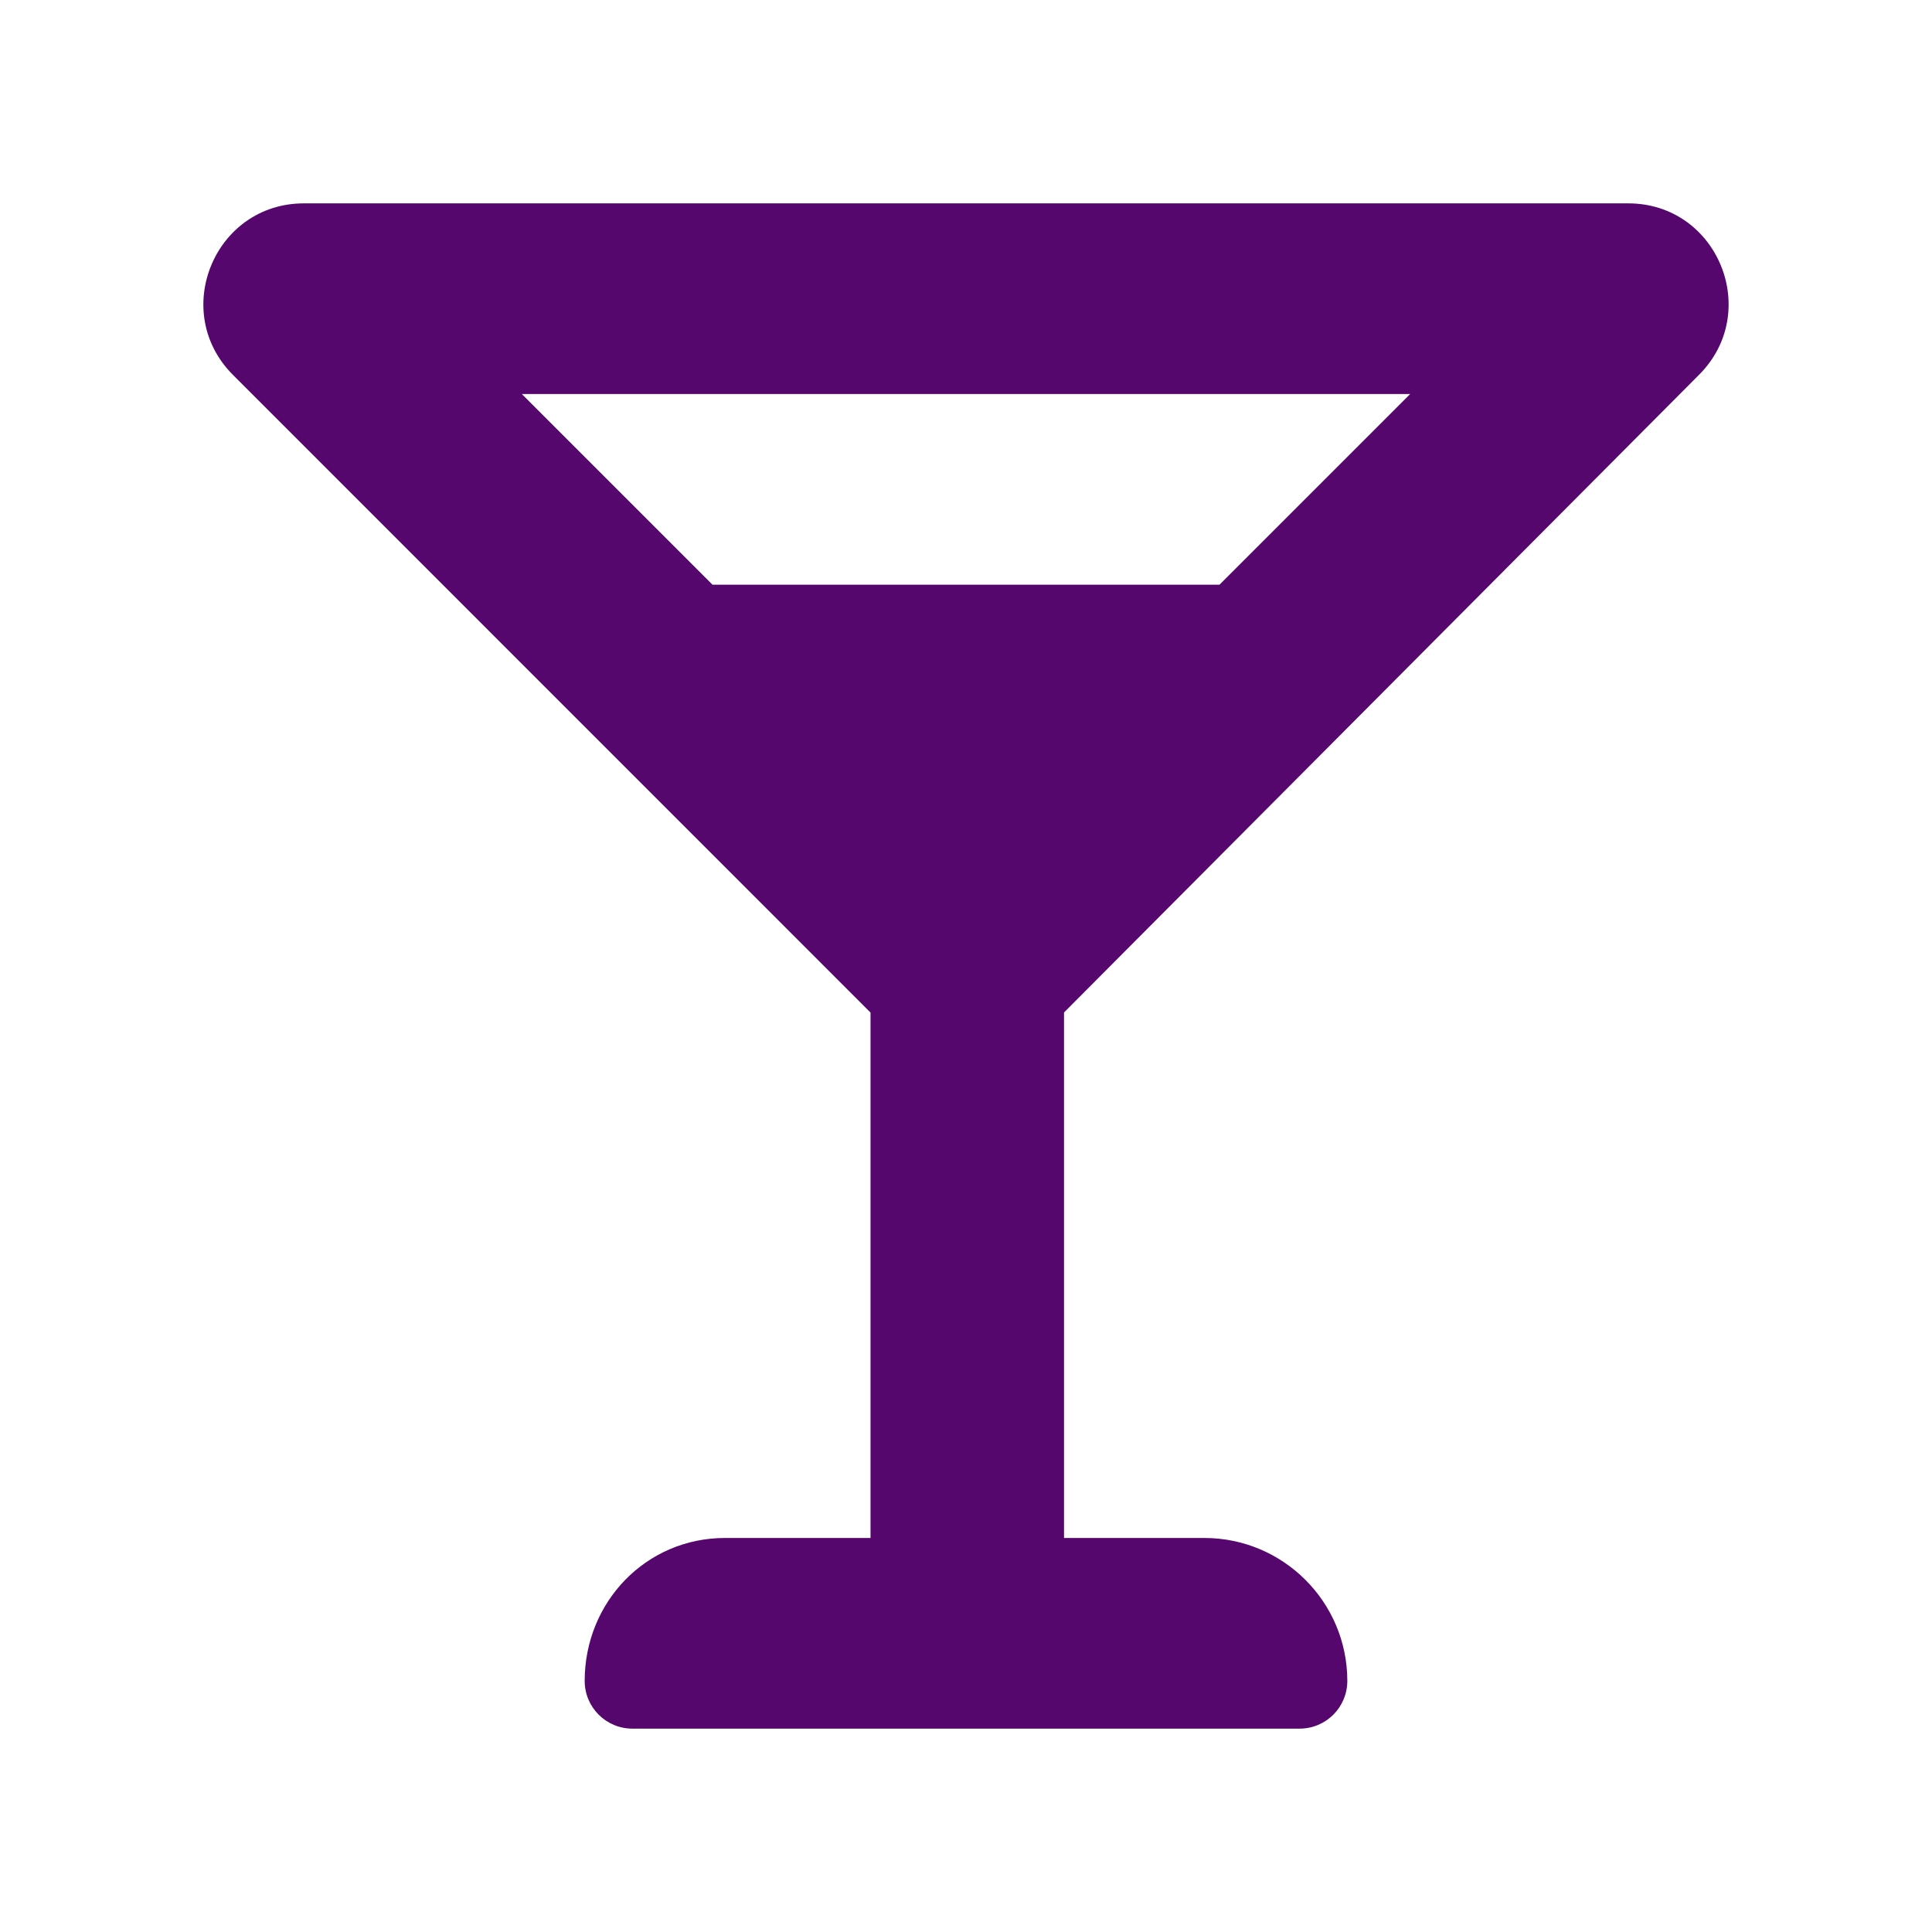 <svg width="19" height="19" viewBox="0 0 19 19" fill="none" xmlns="http://www.w3.org/2000/svg">
<path d="M16.707 3.688C17.331 3.066 16.892 2 16.013 2H2.988C2.109 2 1.669 3.066 2.292 3.688L8.561 9.958V15.125H7.13C6.353 15.125 5.75 15.755 5.75 16.531C5.75 16.79 5.96 17 6.219 17H12.781C13.04 17 13.25 16.79 13.25 16.531C13.25 15.755 12.62 15.125 11.844 15.125H10.464V9.957L16.707 3.688ZM13.868 3.875L11.993 5.75H7.007L5.132 3.875H13.868Z" fill="#56076D"/>
</svg>
